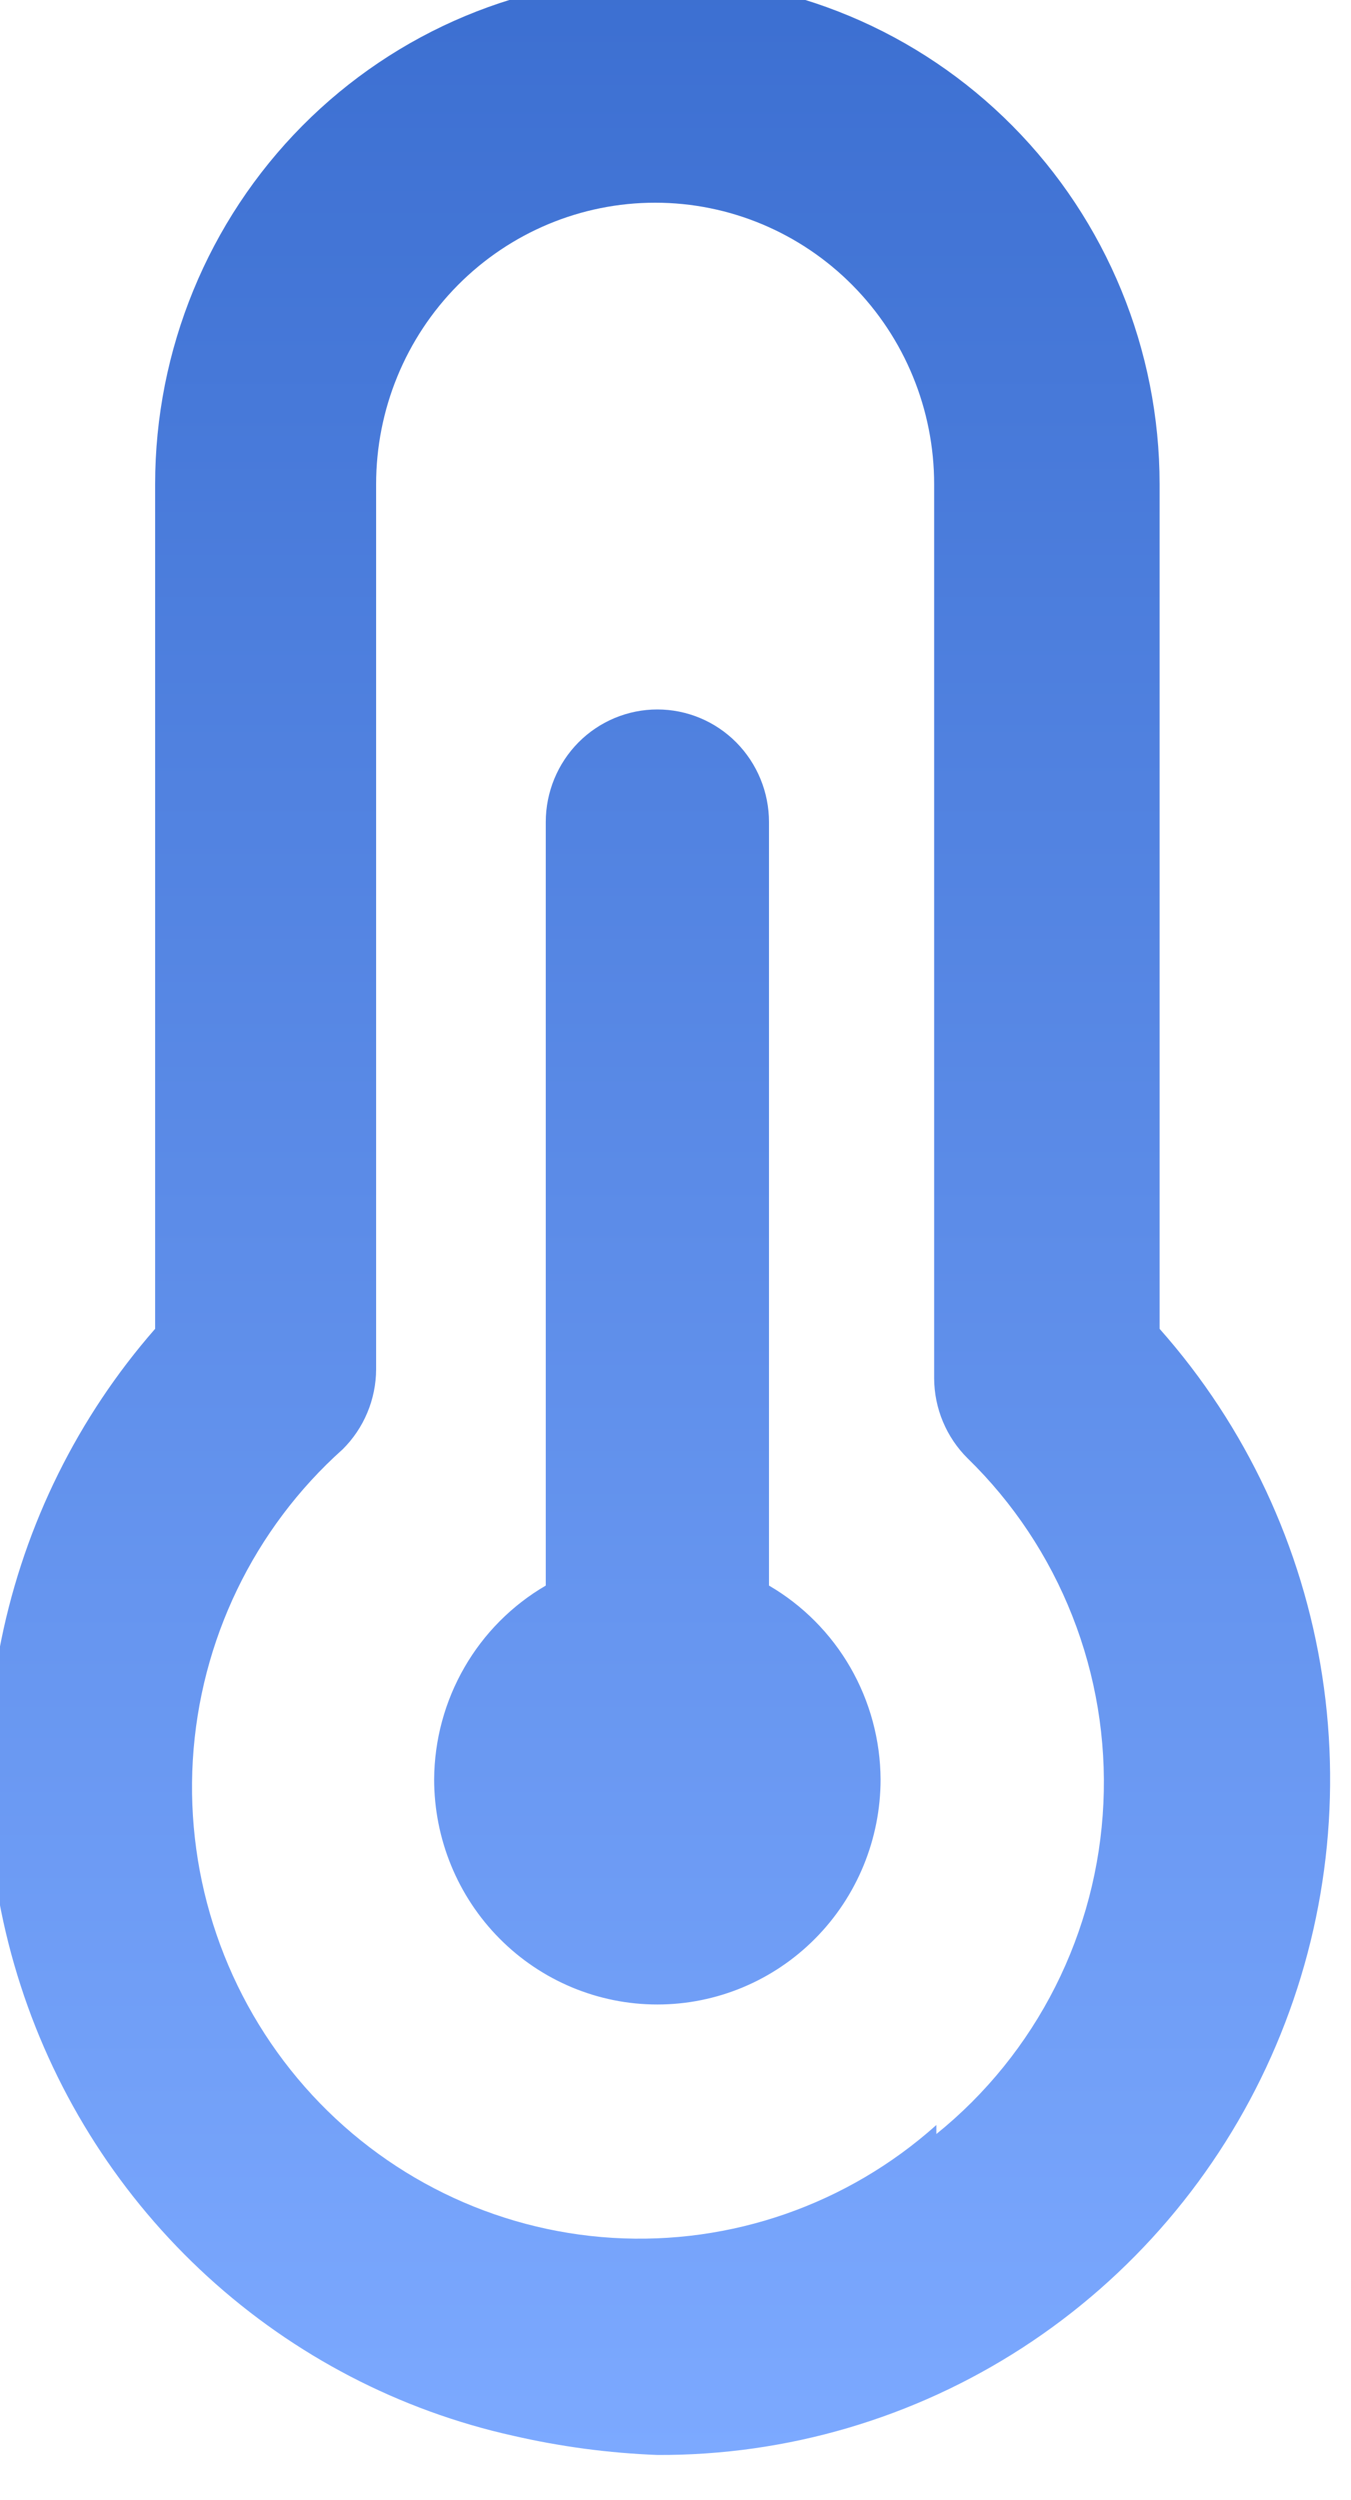 <svg width="40" height="74" viewBox="0 0 40 74" fill="none" xmlns="http://www.w3.org/2000/svg" xmlns:xlink="http://www.w3.org/1999/xlink">
<path d="M22.768,46.933L22.768,24.333C22.768,23.449 22.419,22.602 21.8,21.976C21.18,21.351 20.339,21 19.463,21C18.587,21 17.746,21.351 17.126,21.976C16.507,22.602 16.159,23.449 16.159,24.333L16.159,46.933C15.16,47.515 14.329,48.35 13.75,49.356C13.17,50.362 12.861,51.503 12.854,52.667C12.854,54.435 13.55,56.131 14.79,57.381C16.029,58.631 17.71,59.333 19.463,59.333C21.216,59.333 22.897,58.631 24.136,57.381C25.376,56.131 26.072,54.435 26.072,52.667C26.065,51.503 25.756,50.362 25.177,49.356C24.597,48.35 23.766,47.515 22.768,46.933ZM34.333,39.333L34.333,14.333C34.333,10.355 32.766,6.54 29.978,3.727C27.189,0.914 23.407,-0.667 19.463,-0.667C15.519,-0.667 11.737,0.914 8.948,3.727C6.16,6.54 4.593,10.355 4.593,14.333L4.593,39.333C2.309,41.944 0.741,45.111 0.042,48.521C-0.656,51.931 -0.46,55.465 0.612,58.775C1.683,62.085 3.593,65.055 6.151,67.392C8.71,69.729 11.829,71.352 15.2,72.1C16.601,72.422 18.028,72.612 19.463,72.667C23.298,72.685 27.056,71.58 30.282,69.487C33.507,67.394 36.062,64.402 37.636,60.874C39.21,57.346 39.735,53.433 39.149,49.61C38.563,45.787 36.89,42.217 34.333,39.333L34.333,39.333ZM27.724,62.9C25.095,65.252 21.647,66.453 18.14,66.241C14.632,66.028 11.352,64.419 9.021,61.767C6.69,59.115 5.499,55.637 5.709,52.099C5.92,48.561 7.515,45.252 10.145,42.9C10.457,42.591 10.705,42.223 10.875,41.817C11.046,41.411 11.134,40.974 11.136,40.533L11.136,14.333C11.136,12.123 12.006,10.004 13.555,8.441C15.105,6.878 17.206,6 19.397,6C21.588,6 23.689,6.878 25.238,8.441C26.788,10.004 27.658,12.123 27.658,14.333L27.658,40.8C27.66,41.241 27.748,41.677 27.919,42.084C28.089,42.49 28.337,42.858 28.649,43.167C30,44.483 31.057,46.074 31.75,47.835C32.444,49.596 32.757,51.485 32.669,53.378C32.582,55.27 32.095,57.122 31.243,58.81C30.39,60.498 29.191,61.983 27.724,63.167L27.724,62.9Z" fill="url(#pf_0_57_119)"/>
<defs>
<linearGradient id="pf_0_57_119" x1="19.507" y1="-0.667" x2="19.507" y2="72.667" gradientUnits="userSpaceOnUse">
<stop stop-color="#3C6FD1"/>
<stop offset="0" stop-color="#3C6FD1"/>
<stop offset="1" stop-color="#7CA9FF"/>
</linearGradient>
</defs>
</svg>
